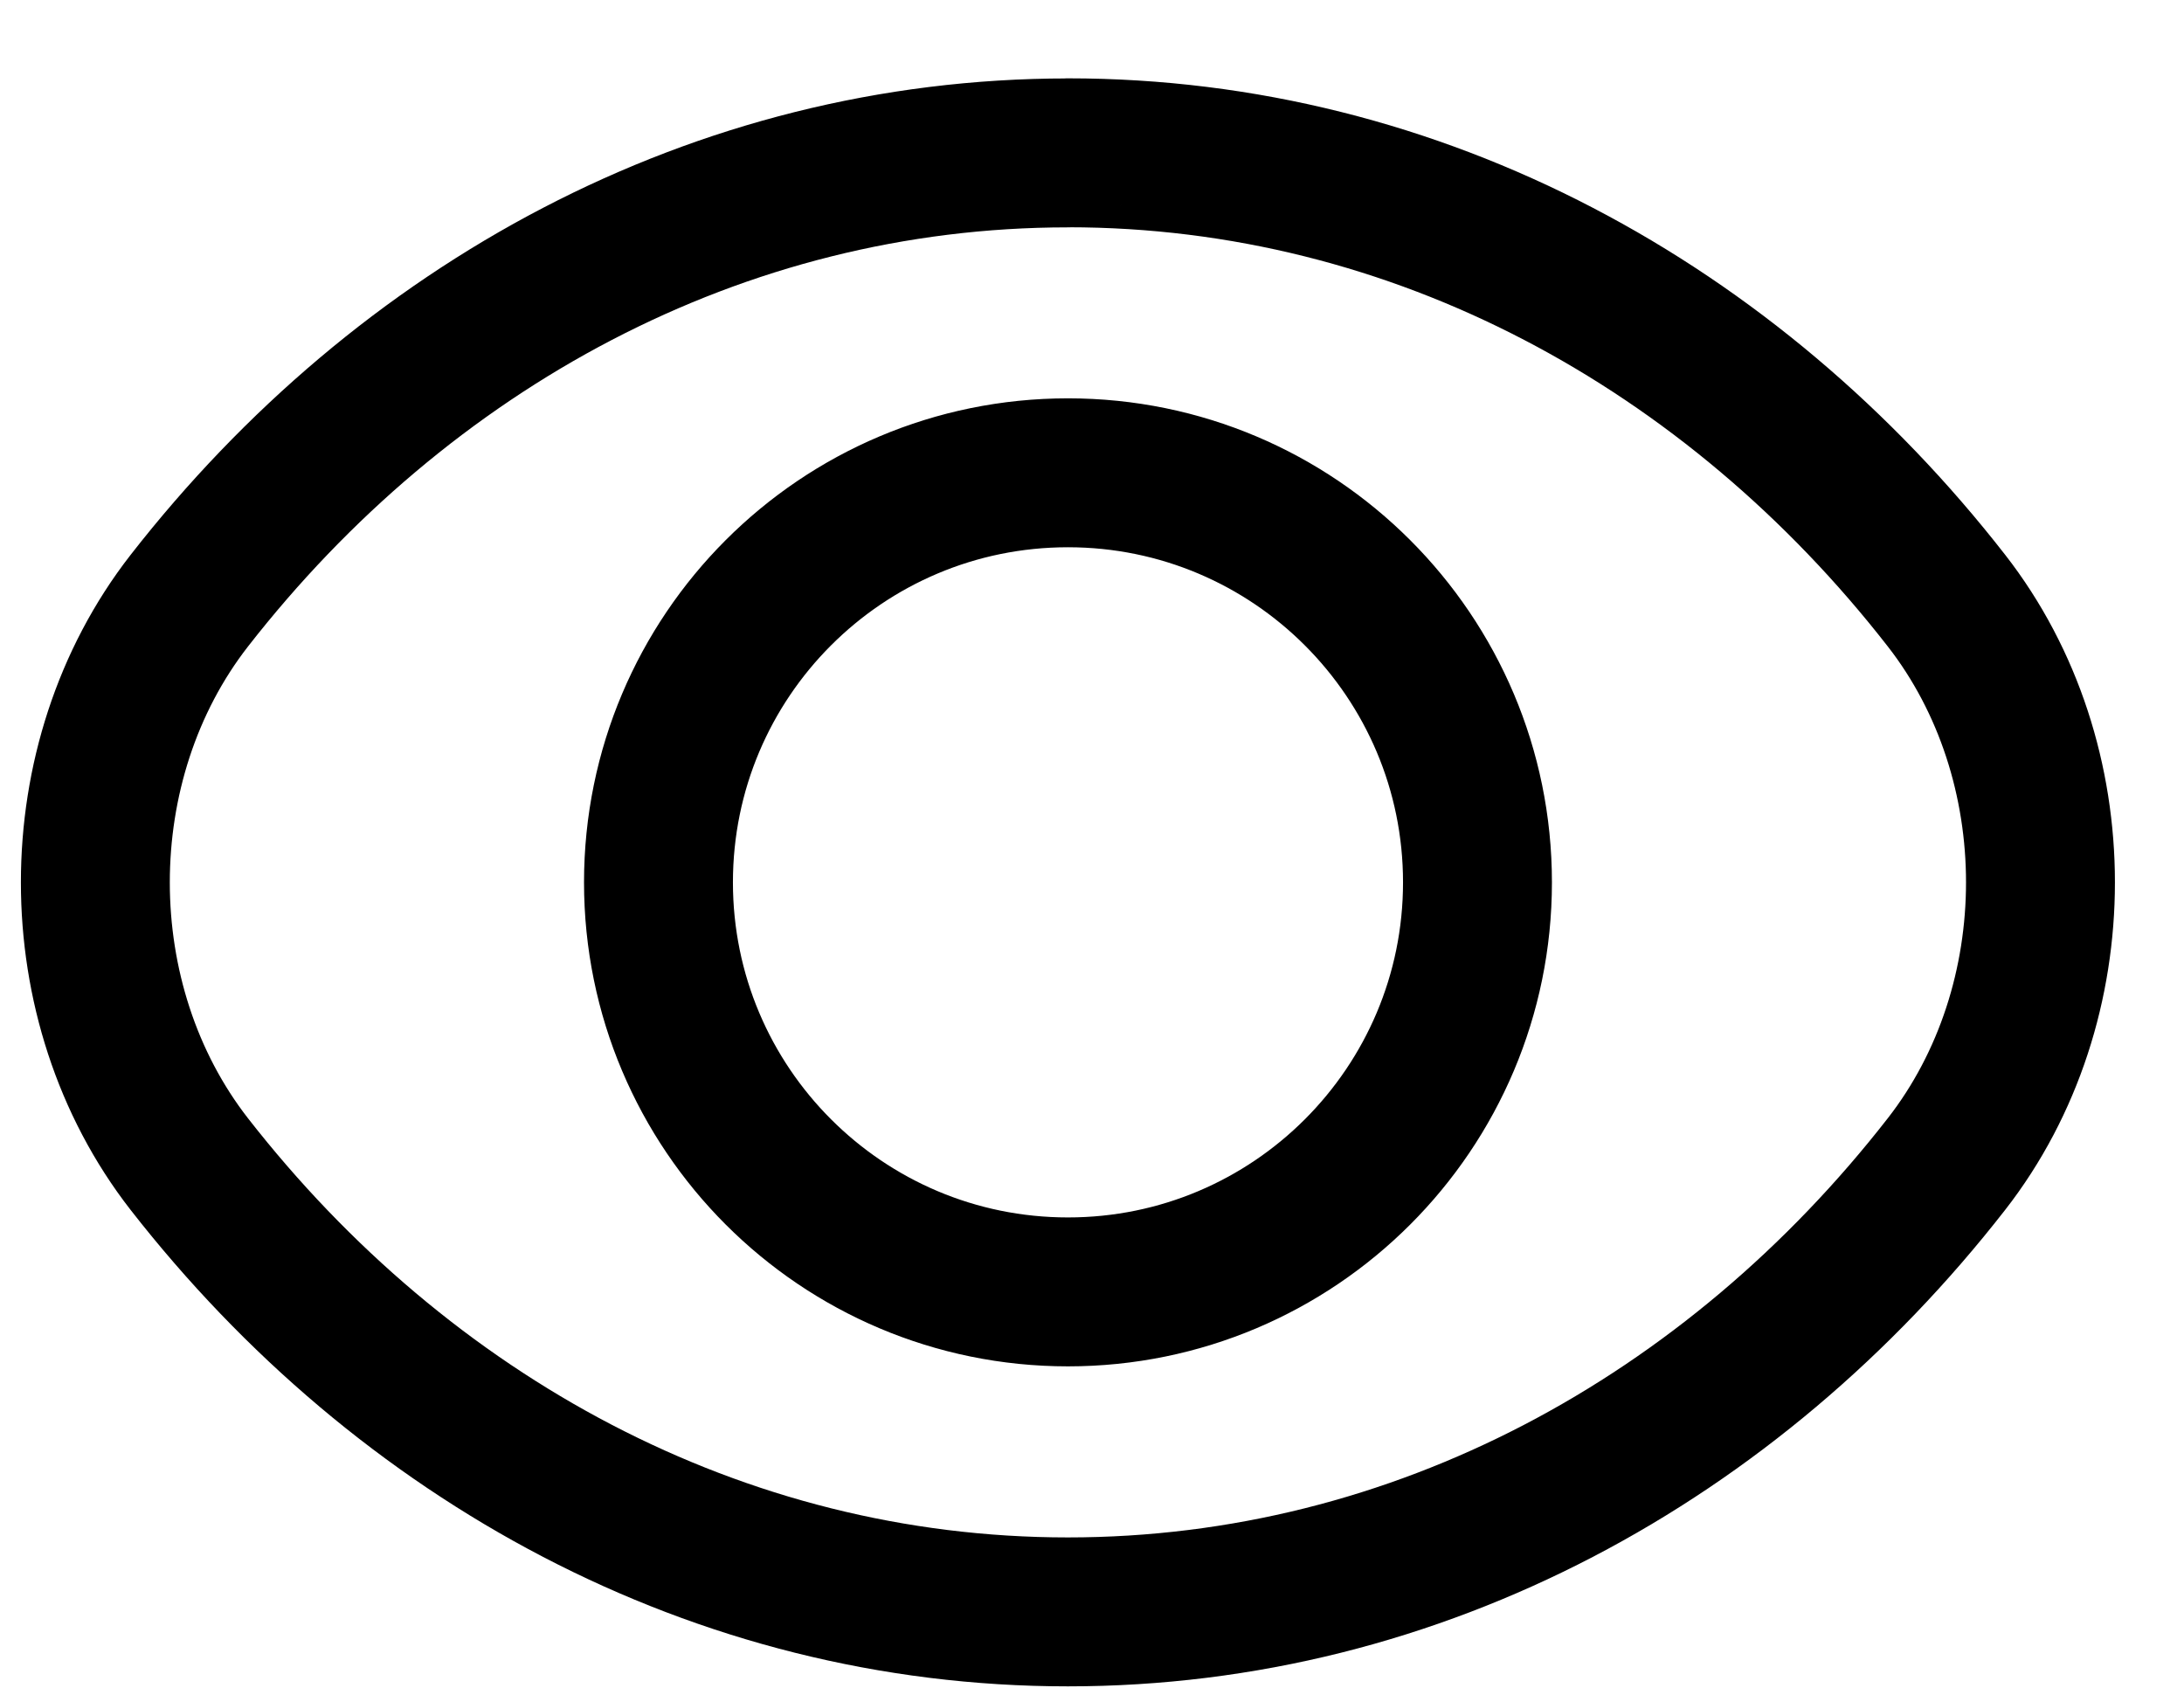 <svg width="22" height="17" viewBox="0 0 22 17" fill="none" xmlns="http://www.w3.org/2000/svg">
<path d="M10.758 1.539C14.287 1.539 17.454 3.286 19.607 6.049C20.87 7.669 20.87 10.105 19.607 11.725C17.454 14.488 14.287 16.235 10.757 16.235C7.229 16.235 4.062 14.488 1.907 11.725C0.645 10.105 0.645 7.67 1.907 6.05C4.062 3.286 7.229 1.54 10.757 1.54L10.758 1.539ZM10.758 4.762C8.478 4.762 6.633 6.609 6.633 8.887C6.633 11.165 8.479 13.012 10.758 13.012C13.036 13.012 14.883 11.165 14.883 8.887C14.883 6.609 13.036 4.762 10.758 4.762Z" stroke="black" stroke-width="1.5" stroke-linecap="round" stroke-linejoin="round"/>
</svg>

